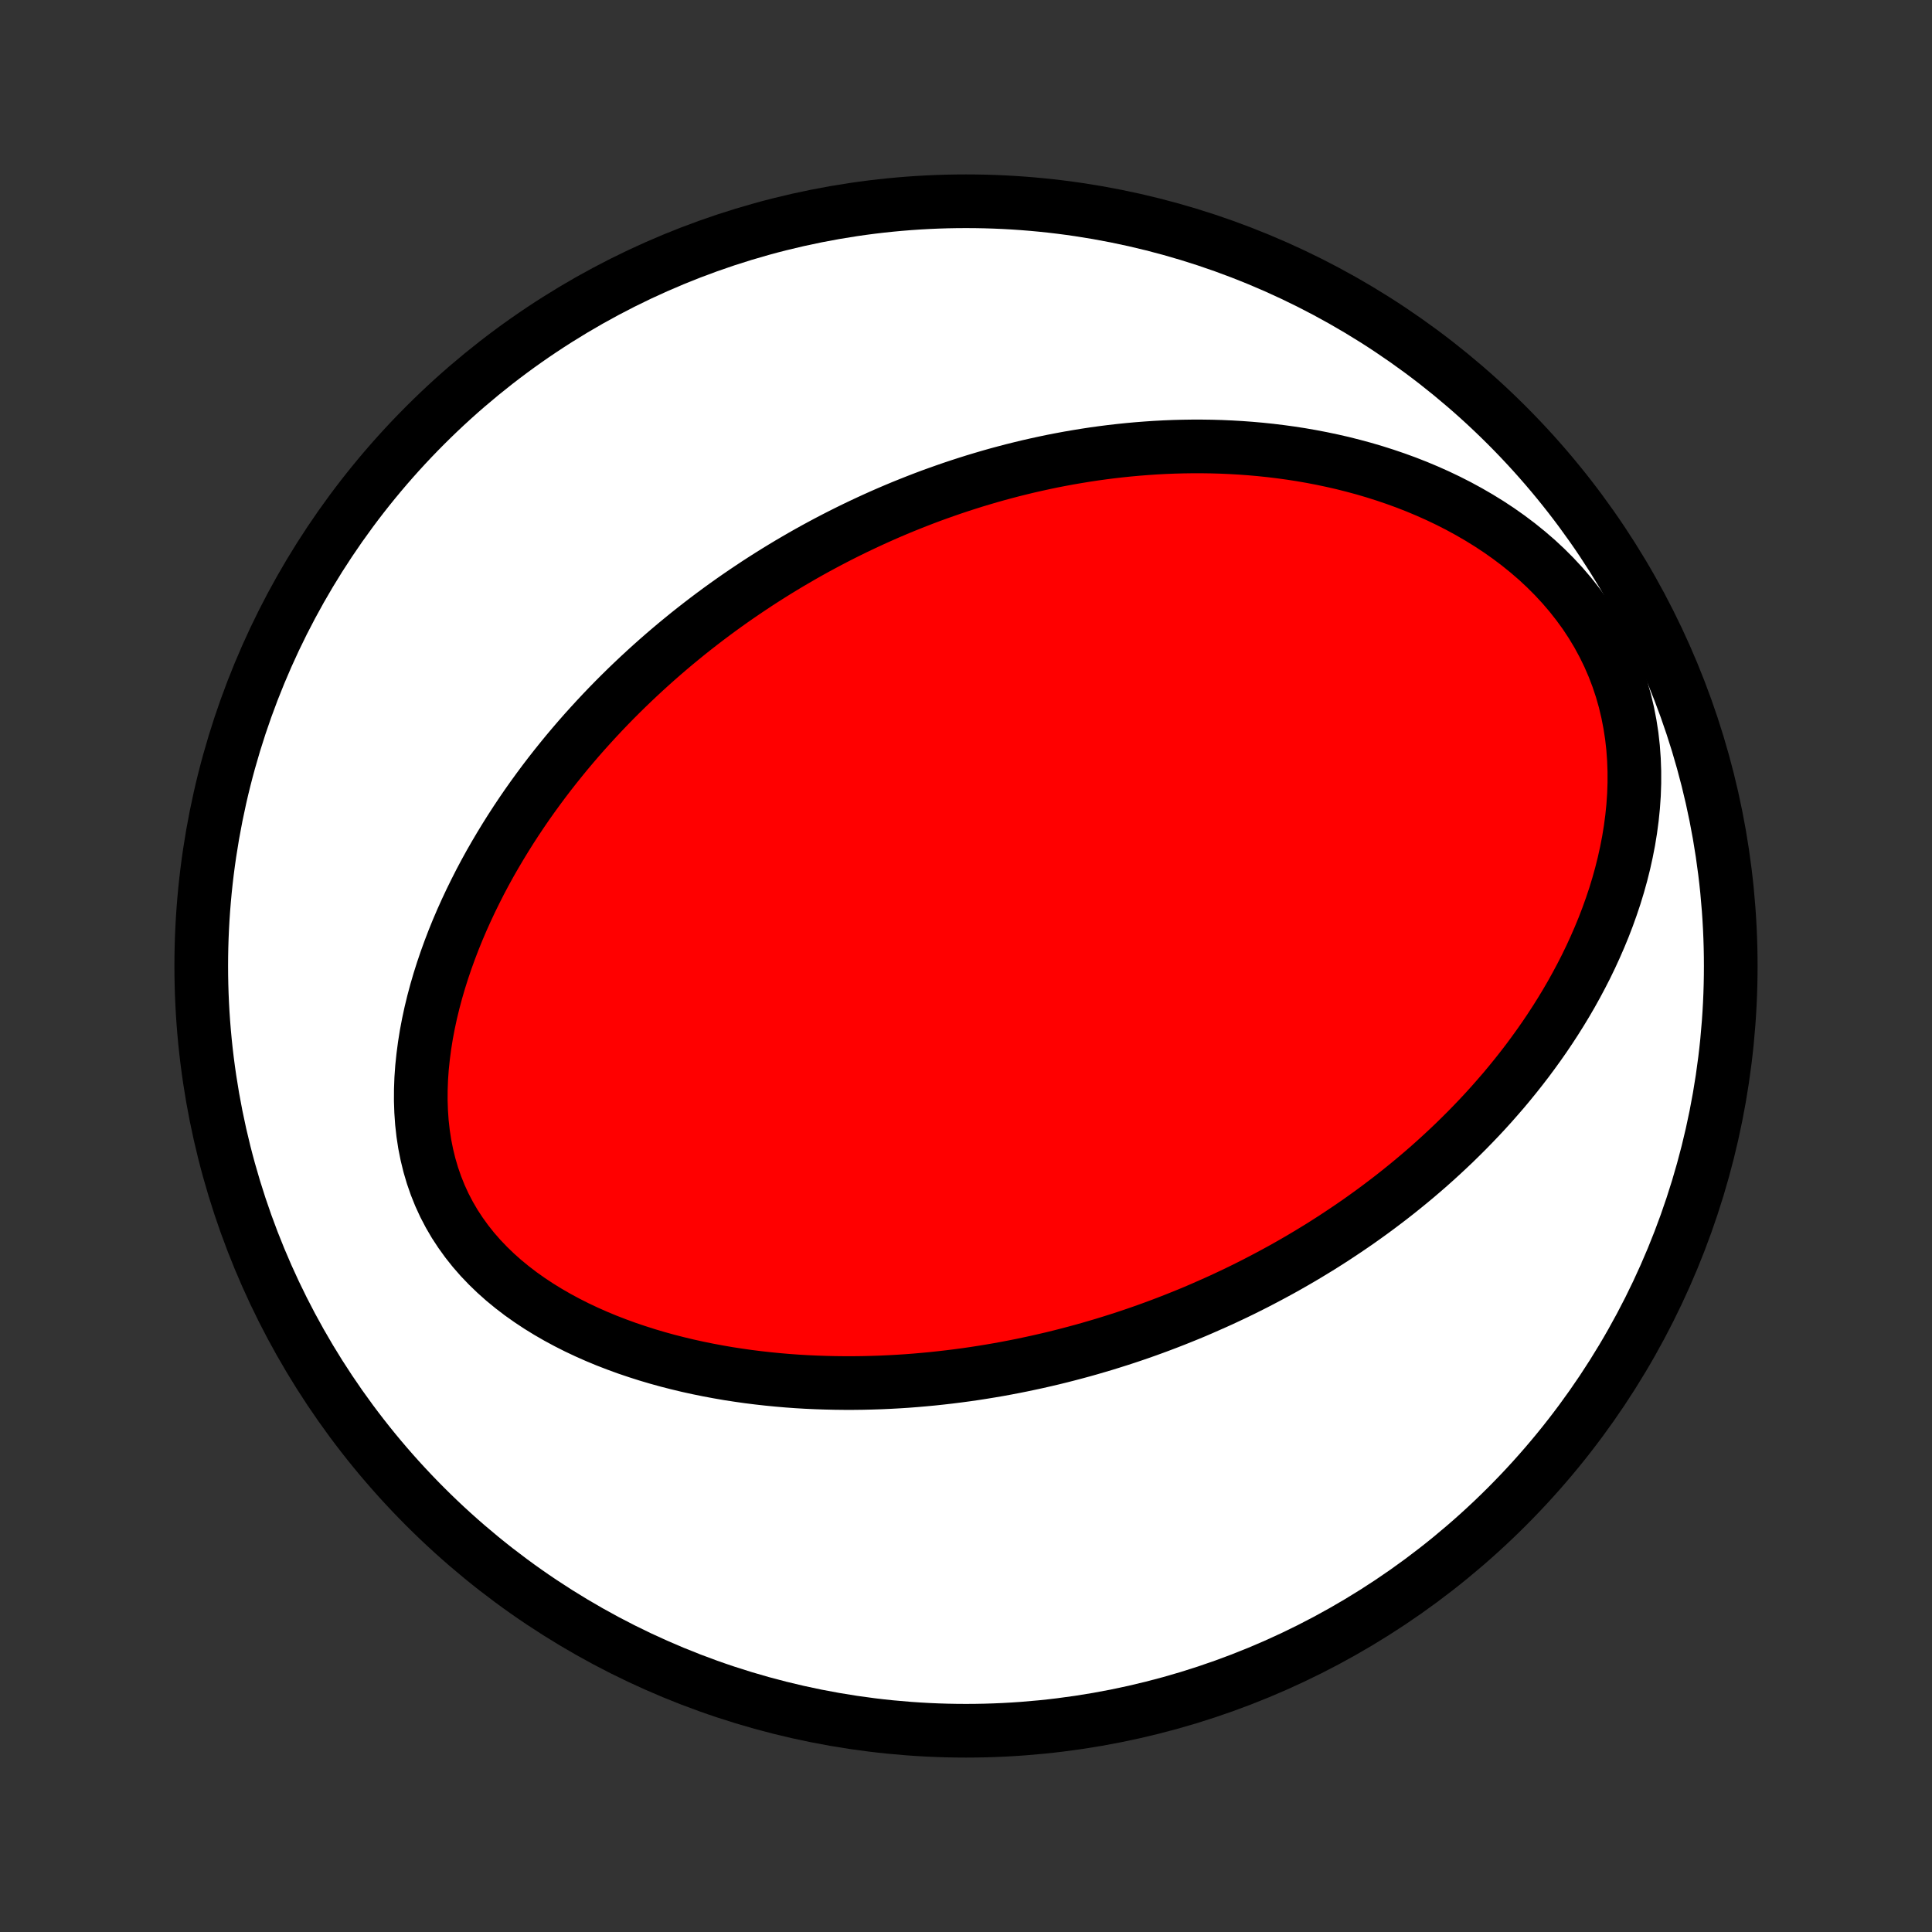 <?xml version="1.0" encoding="utf-8" standalone="no"?>
<!DOCTYPE svg PUBLIC "-//W3C//DTD SVG 1.1//EN"
  "http://www.w3.org/Graphics/SVG/1.1/DTD/svg11.dtd">
<!-- Created with matplotlib (http://matplotlib.org/) -->
<svg height="72pt" version="1.1" viewBox="0 0 72 72" width="72pt" xmlns="http://www.w3.org/2000/svg" xmlns:xlink="http://www.w3.org/1999/xlink">
 <rect x="0" y="0" width="72" height="72" fill="#333333" stroke="none"/>
 <defs>
  <style type="text/css">
*{stroke-linecap:butt;stroke-linejoin:round;}
  </style>
 </defs>
 <g id="figure_1">
  <g id="patch_1">
   <path d="
M0 72
L72 72
L72 0
L0 0
z
" style="fill:none;"/>
  </g>
  <g id="axes_1">
   <g id="PatchCollection_1">
    <defs>
     <path d="
M36 -7.5
C43.558 -7.5 50.808 -10.503 56.153 -15.848
C61.497 -21.192 64.5 -28.442 64.5 -36
C64.5 -43.558 61.497 -50.808 56.153 -56.153
C50.808 -61.497 43.558 -64.5 36 -64.5
C28.442 -64.5 21.192 -61.497 15.848 -56.153
C10.503 -50.808 7.5 -43.558 7.5 -36
C7.5 -28.442 10.503 -21.192 15.848 -15.848
C21.192 -10.503 28.442 -7.5 36 -7.5
z
" id="C0_0_a811fe30f3"/>
     <path d="
M44.785 -23.232
L44.534 -23.124
L44.281 -23.019
L44.027 -22.916
L43.772 -22.814
L43.517 -22.715
L43.26 -22.617
L43.001 -22.521
L42.742 -22.427
L42.481 -22.335
L42.219 -22.245
L41.956 -22.157
L41.691 -22.071
L41.425 -21.987
L41.157 -21.904
L40.887 -21.824
L40.616 -21.745
L40.343 -21.668
L40.069 -21.594
L39.792 -21.521
L39.514 -21.45
L39.234 -21.381
L38.952 -21.315
L38.668 -21.25
L38.381 -21.188
L38.093 -21.127
L37.802 -21.069
L37.51 -21.013
L37.215 -20.959
L36.917 -20.908
L36.617 -20.859
L36.315 -20.812
L36.01 -20.768
L35.703 -20.727
L35.393 -20.688
L35.08 -20.652
L34.765 -20.618
L34.447 -20.588
L34.127 -20.56
L33.803 -20.535
L33.477 -20.514
L33.148 -20.496
L32.817 -20.481
L32.482 -20.47
L32.145 -20.462
L31.805 -20.458
L31.462 -20.458
L31.116 -20.462
L30.767 -20.47
L30.416 -20.482
L30.062 -20.498
L29.705 -20.519
L29.346 -20.545
L28.984 -20.576
L28.619 -20.612
L28.253 -20.653
L27.884 -20.699
L27.513 -20.752
L27.14 -20.809
L26.766 -20.874
L26.39 -20.944
L26.012 -21.021
L25.634 -21.104
L25.255 -21.195
L24.875 -21.292
L24.495 -21.397
L24.114 -21.51
L23.735 -21.631
L23.356 -21.759
L22.979 -21.897
L22.603 -22.042
L22.23 -22.197
L21.86 -22.361
L21.493 -22.534
L21.131 -22.717
L20.773 -22.91
L20.421 -23.113
L20.075 -23.326
L19.737 -23.55
L19.406 -23.784
L19.085 -24.03
L18.773 -24.286
L18.472 -24.554
L18.183 -24.833
L17.907 -25.122
L17.644 -25.423
L17.396 -25.735
L17.163 -26.058
L16.945 -26.39
L16.745 -26.733
L16.561 -27.085
L16.395 -27.447
L16.247 -27.816
L16.116 -28.194
L16.003 -28.578
L15.908 -28.968
L15.829 -29.363
L15.768 -29.764
L15.723 -30.167
L15.695 -30.574
L15.681 -30.983
L15.683 -31.394
L15.698 -31.805
L15.727 -32.216
L15.77 -32.627
L15.824 -33.036
L15.889 -33.444
L15.966 -33.85
L16.053 -34.254
L16.15 -34.654
L16.256 -35.051
L16.371 -35.445
L16.494 -35.834
L16.625 -36.22
L16.763 -36.601
L16.907 -36.977
L17.058 -37.349
L17.215 -37.716
L17.378 -38.078
L17.545 -38.434
L17.718 -38.786
L17.894 -39.133
L18.075 -39.474
L18.26 -39.81
L18.449 -40.14
L18.641 -40.465
L18.836 -40.785
L19.034 -41.1
L19.235 -41.41
L19.438 -41.714
L19.643 -42.013
L19.851 -42.307
L20.061 -42.596
L20.272 -42.88
L20.485 -43.159
L20.7 -43.433
L20.916 -43.702
L21.133 -43.967
L21.352 -44.227
L21.571 -44.482
L21.792 -44.733
L22.014 -44.979
L22.236 -45.221
L22.459 -45.459
L22.683 -45.693
L22.908 -45.923
L23.133 -46.148
L23.359 -46.37
L23.586 -46.588
L23.813 -46.802
L24.041 -47.013
L24.269 -47.22
L24.497 -47.423
L24.726 -47.623
L24.956 -47.82
L25.185 -48.013
L25.416 -48.203
L25.646 -48.39
L25.878 -48.574
L26.109 -48.754
L26.341 -48.932
L26.574 -49.107
L26.807 -49.279
L27.04 -49.448
L27.274 -49.614
L27.509 -49.778
L27.744 -49.939
L27.98 -50.097
L28.216 -50.254
L28.453 -50.407
L28.69 -50.558
L28.929 -50.707
L29.168 -50.853
L29.407 -50.997
L29.648 -51.138
L29.889 -51.278
L30.131 -51.415
L30.374 -51.55
L30.618 -51.682
L30.863 -51.813
L31.109 -51.941
L31.357 -52.068
L31.605 -52.192
L31.854 -52.314
L32.105 -52.434
L32.357 -52.552
L32.61 -52.668
L32.864 -52.782
L33.12 -52.894
L33.378 -53.004
L33.637 -53.112
L33.897 -53.217
L34.159 -53.321
L34.423 -53.423
L34.688 -53.523
L34.956 -53.62
L35.225 -53.715
L35.496 -53.809
L35.769 -53.9
L36.044 -53.989
L36.321 -54.076
L36.6 -54.16
L36.882 -54.243
L37.165 -54.323
L37.451 -54.4
L37.74 -54.476
L38.031 -54.548
L38.324 -54.619
L38.62 -54.686
L38.918 -54.751
L39.219 -54.814
L39.523 -54.873
L39.83 -54.93
L40.139 -54.983
L40.451 -55.034
L40.767 -55.082
L41.085 -55.126
L41.406 -55.167
L41.73 -55.204
L42.057 -55.238
L42.388 -55.268
L42.721 -55.294
L43.058 -55.317
L43.398 -55.335
L43.741 -55.349
L44.087 -55.358
L44.437 -55.363
L44.789 -55.363
L45.145 -55.358
L45.504 -55.348
L45.866 -55.332
L46.232 -55.311
L46.6 -55.284
L46.971 -55.251
L47.345 -55.212
L47.722 -55.166
L48.102 -55.114
L48.483 -55.055
L48.868 -54.988
L49.254 -54.914
L49.643 -54.832
L50.033 -54.743
L50.425 -54.644
L50.818 -54.538
L51.213 -54.422
L51.607 -54.297
L52.002 -54.163
L52.398 -54.019
L52.792 -53.865
L53.186 -53.7
L53.578 -53.525
L53.968 -53.339
L54.355 -53.142
L54.739 -52.933
L55.119 -52.713
L55.495 -52.481
L55.865 -52.237
L56.228 -51.981
L56.585 -51.712
L56.933 -51.431
L57.273 -51.138
L57.602 -50.832
L57.92 -50.514
L58.226 -50.184
L58.519 -49.842
L58.798 -49.488
L59.063 -49.124
L59.311 -48.748
L59.543 -48.363
L59.757 -47.968
L59.954 -47.565
L60.132 -47.154
L60.292 -46.736
L60.433 -46.313
L60.555 -45.884
L60.658 -45.451
L60.743 -45.014
L60.811 -44.576
L60.86 -44.136
L60.892 -43.696
L60.908 -43.256
L60.908 -42.817
L60.893 -42.38
L60.863 -41.945
L60.819 -41.513
L60.762 -41.085
L60.693 -40.66
L60.611 -40.24
L60.519 -39.825
L60.416 -39.414
L60.303 -39.009
L60.181 -38.609
L60.049 -38.215
L59.91 -37.827
L59.763 -37.445
L59.608 -37.069
L59.447 -36.7
L59.28 -36.336
L59.107 -35.979
L58.928 -35.629
L58.744 -35.284
L58.556 -34.946
L58.363 -34.614
L58.166 -34.289
L57.965 -33.969
L57.761 -33.656
L57.554 -33.349
L57.343 -33.048
L57.13 -32.753
L56.915 -32.463
L56.697 -32.18
L56.477 -31.902
L56.255 -31.629
L56.032 -31.362
L55.806 -31.101
L55.58 -30.844
L55.352 -30.593
L55.123 -30.347
L54.892 -30.106
L54.661 -29.869
L54.429 -29.638
L54.196 -29.41
L53.962 -29.188
L53.728 -28.97
L53.493 -28.756
L53.258 -28.546
L53.022 -28.341
L52.785 -28.139
L52.549 -27.942
L52.311 -27.748
L52.074 -27.558
L51.836 -27.371
L51.598 -27.189
L51.359 -27.009
L51.121 -26.833
L50.882 -26.661
L50.643 -26.491
L50.403 -26.325
L50.163 -26.162
L49.923 -26.002
L49.683 -25.844
L49.442 -25.69
L49.202 -25.538
L48.96 -25.39
L48.719 -25.244
L48.477 -25.1
L48.234 -24.959
L47.992 -24.821
L47.749 -24.685
L47.505 -24.552
L47.261 -24.421
L47.016 -24.292
L46.771 -24.165
L46.525 -24.041
L46.279 -23.919
L46.032 -23.799
L45.784 -23.682
L45.536 -23.566
L45.286 -23.453
z
" id="C0_1_271afffa10"/>
    </defs>
    <g clip-path="url(#p1bffca34e9)">
     <use style="fill:#ffffff;stroke:#000000;stroke-width:2.0;" x="0.0" xlink:href="#C0_0_a811fe30f3" y="72.0"/>
    </g>
    <g clip-path="url(#p1bffca34e9)">
     <use style="fill:#ff0000;stroke:#000000;stroke-width:2.0;" x="0.0" xlink:href="#C0_1_271afffa10" y="72.0"/>
    </g>
   </g>
  </g>
 </g>
 <defs>
  <clipPath id="p1bffca34e9">
   <rect height="72.0" width="72.0" x="0.0" y="0.0"/>
  </clipPath>
 </defs>
</svg>
